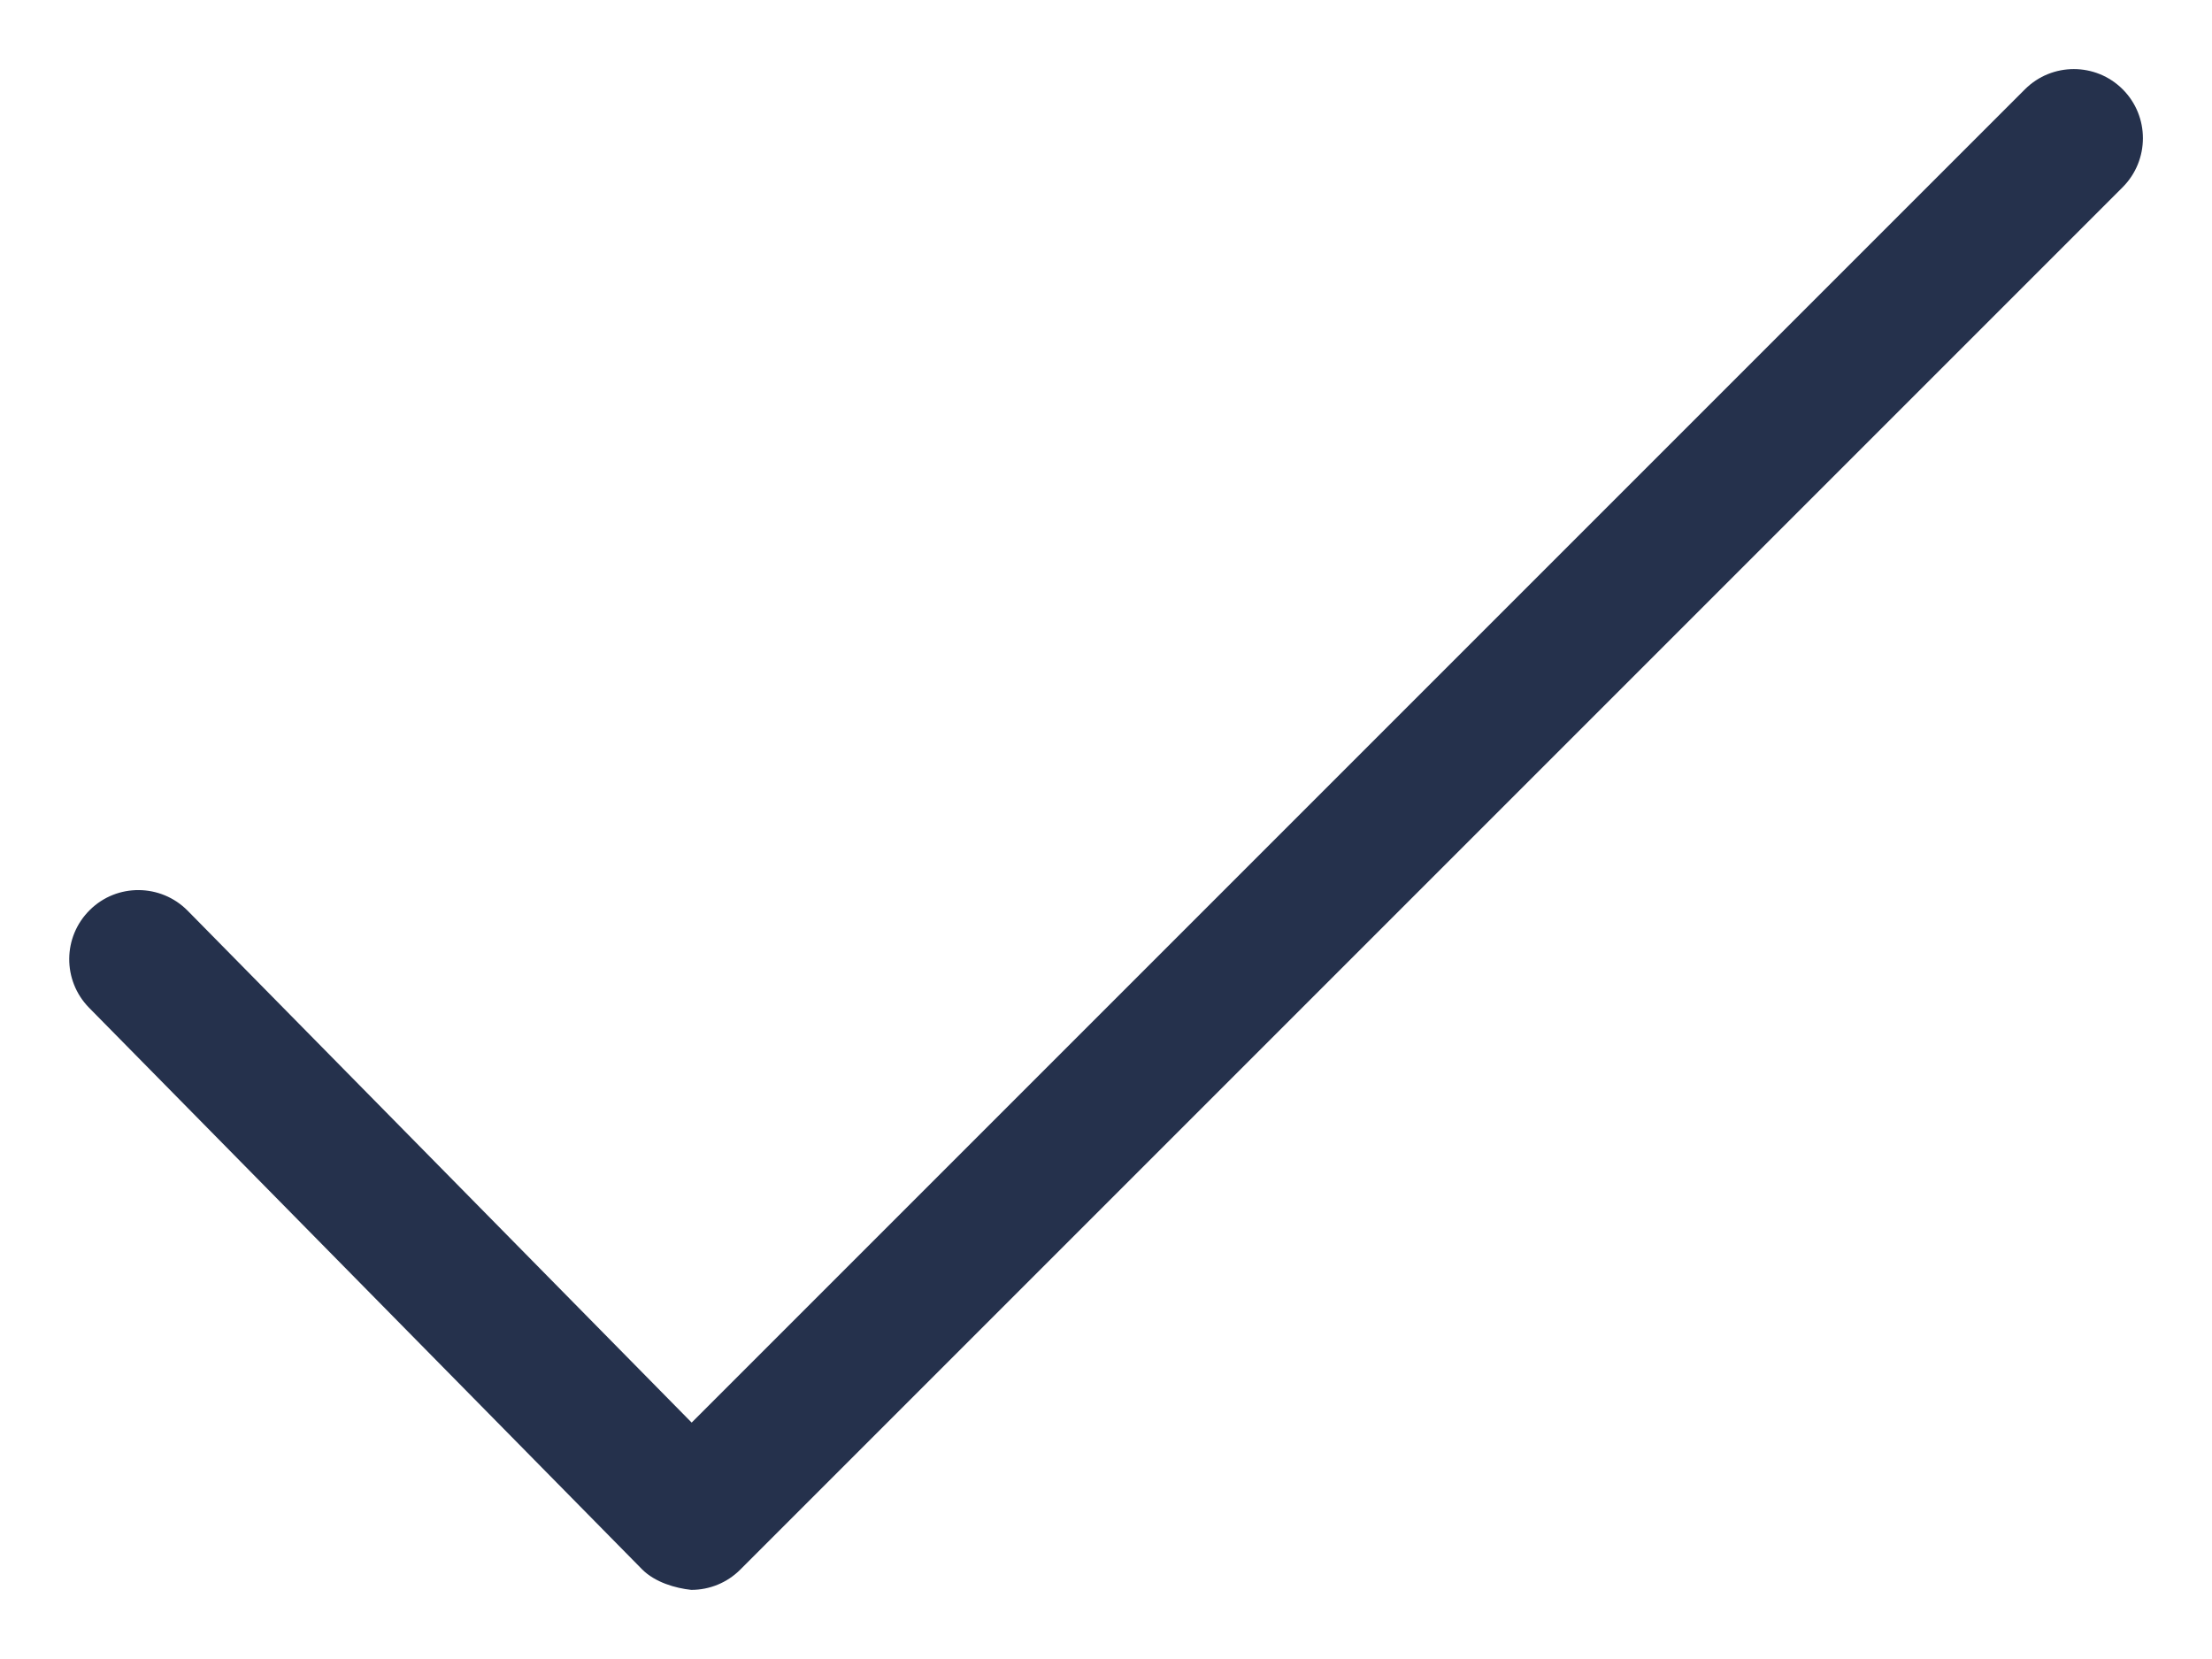 <svg width="16" height="12" viewBox="0 0 16 12" fill="none" xmlns="http://www.w3.org/2000/svg">
<path d="M15.354 1.354L5.354 11.354C5.26 11.448 5.133 11.5 5 11.5C4.887 11.488 4.738 11.446 4.644 11.351L0.644 7.289C0.451 7.092 0.453 6.776 0.65 6.582C0.846 6.388 1.163 6.391 1.357 6.587L5.003 10.29L14.647 0.646C14.842 0.451 15.159 0.451 15.354 0.646C15.549 0.841 15.549 1.158 15.354 1.354Z" fill="#25314C"/>
</svg>
